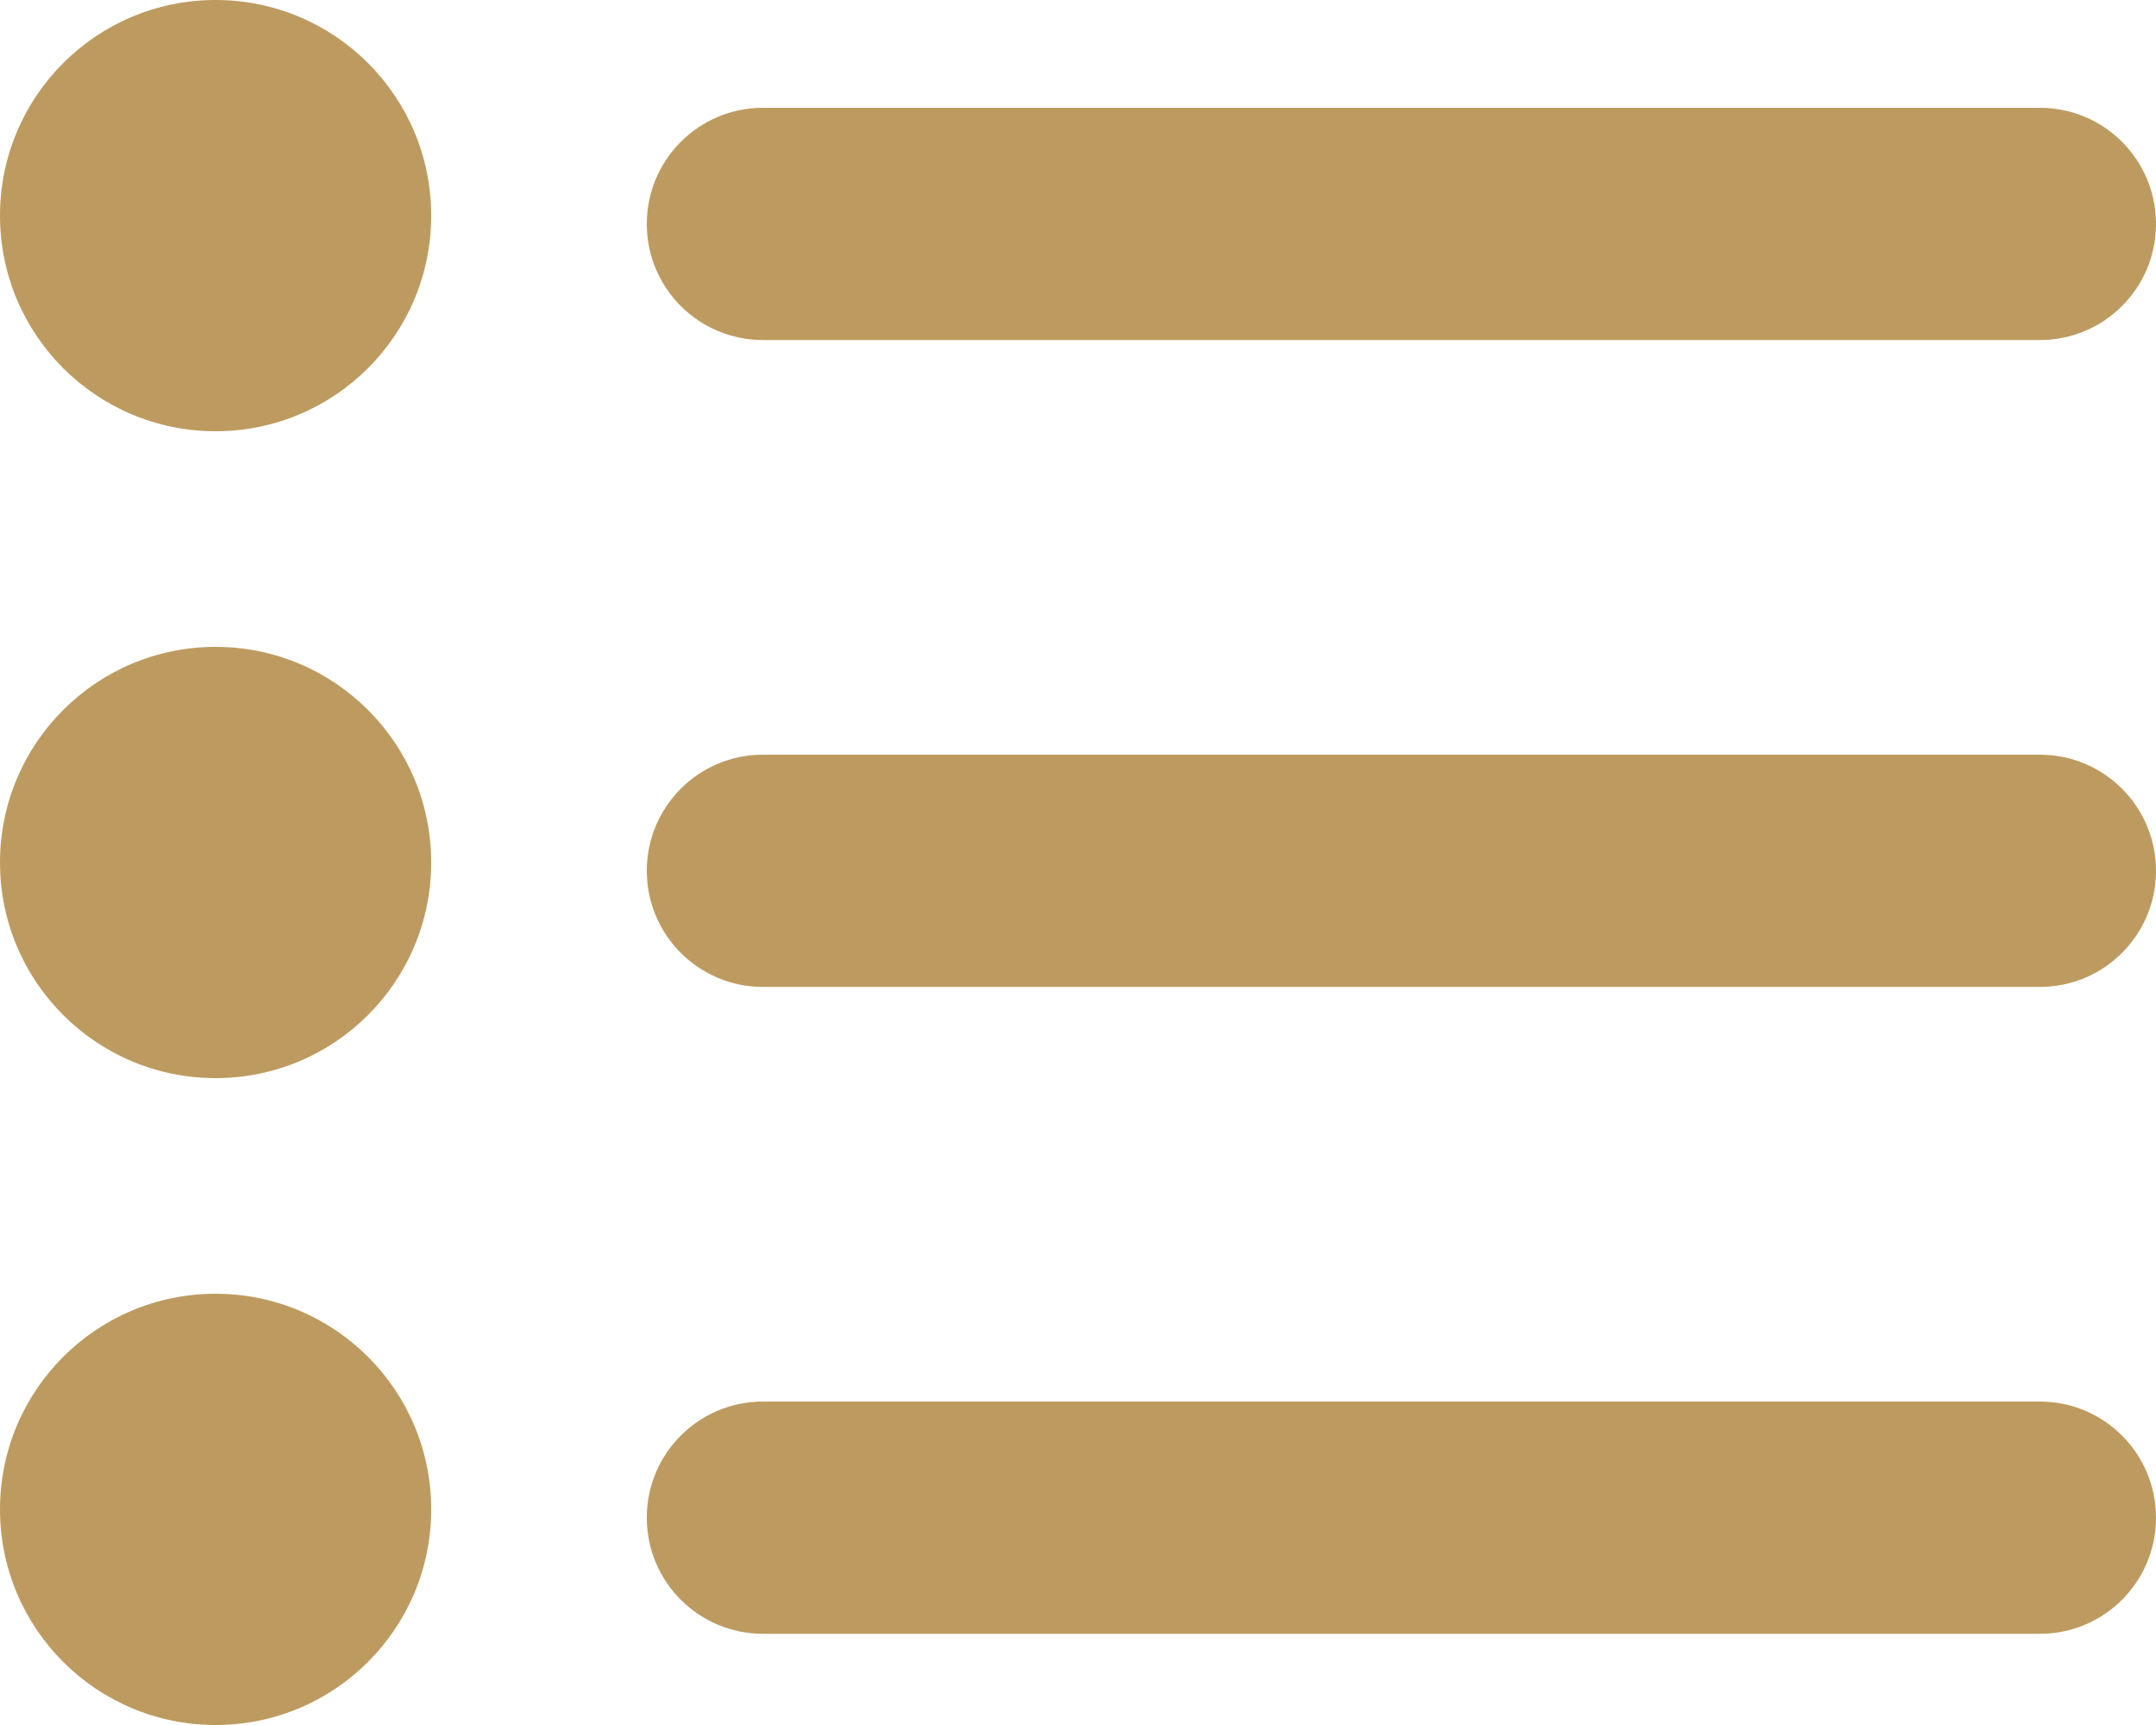 <svg width="20" height="16" viewBox="0 0 20 16" fill="none" xmlns="http://www.w3.org/2000/svg">
<path d="M0 2C0 0.895 0.895 0 2 0C3.105 0 4 0.895 4 2C4 3.105 3.105 4 2 4C0.895 4 0 3.105 0 2Z" fill="#BD9B60"/>
<path d="M0 8C0 6.895 0.895 6 2 6C3.105 6 4 6.895 4 8C4 9.105 3.105 10 2 10C0.895 10 0 9.105 0 8Z" fill="#BD9B60"/>
<path d="M0 14C0 12.895 0.895 12 2 12C3.105 12 4 12.895 4 14C4 15.105 3.105 16 2 16C0.895 16 0 15.105 0 14Z" fill="#BD9B60"/>
<path d="M6 2.077C6 1.482 6.482 1 7.077 1H18.923C19.518 1 20 1.482 20 2.077C20 2.672 19.518 3.154 18.923 3.154H7.077C6.482 3.154 6 2.672 6 2.077Z" fill="#BD9B60"/>
<path d="M6 8.077C6 7.482 6.482 7 7.077 7H18.923C19.518 7 20 7.482 20 8.077C20 8.672 19.518 9.154 18.923 9.154H7.077C6.482 9.154 6 8.672 6 8.077Z" fill="#BD9B60"/>
<path d="M6 14.077C6 13.482 6.482 13 7.077 13H18.923C19.518 13 20 13.482 20 14.077C20 14.672 19.518 15.154 18.923 15.154H7.077C6.482 15.154 6 14.672 6 14.077Z" fill="#BD9B60"/>
</svg>
